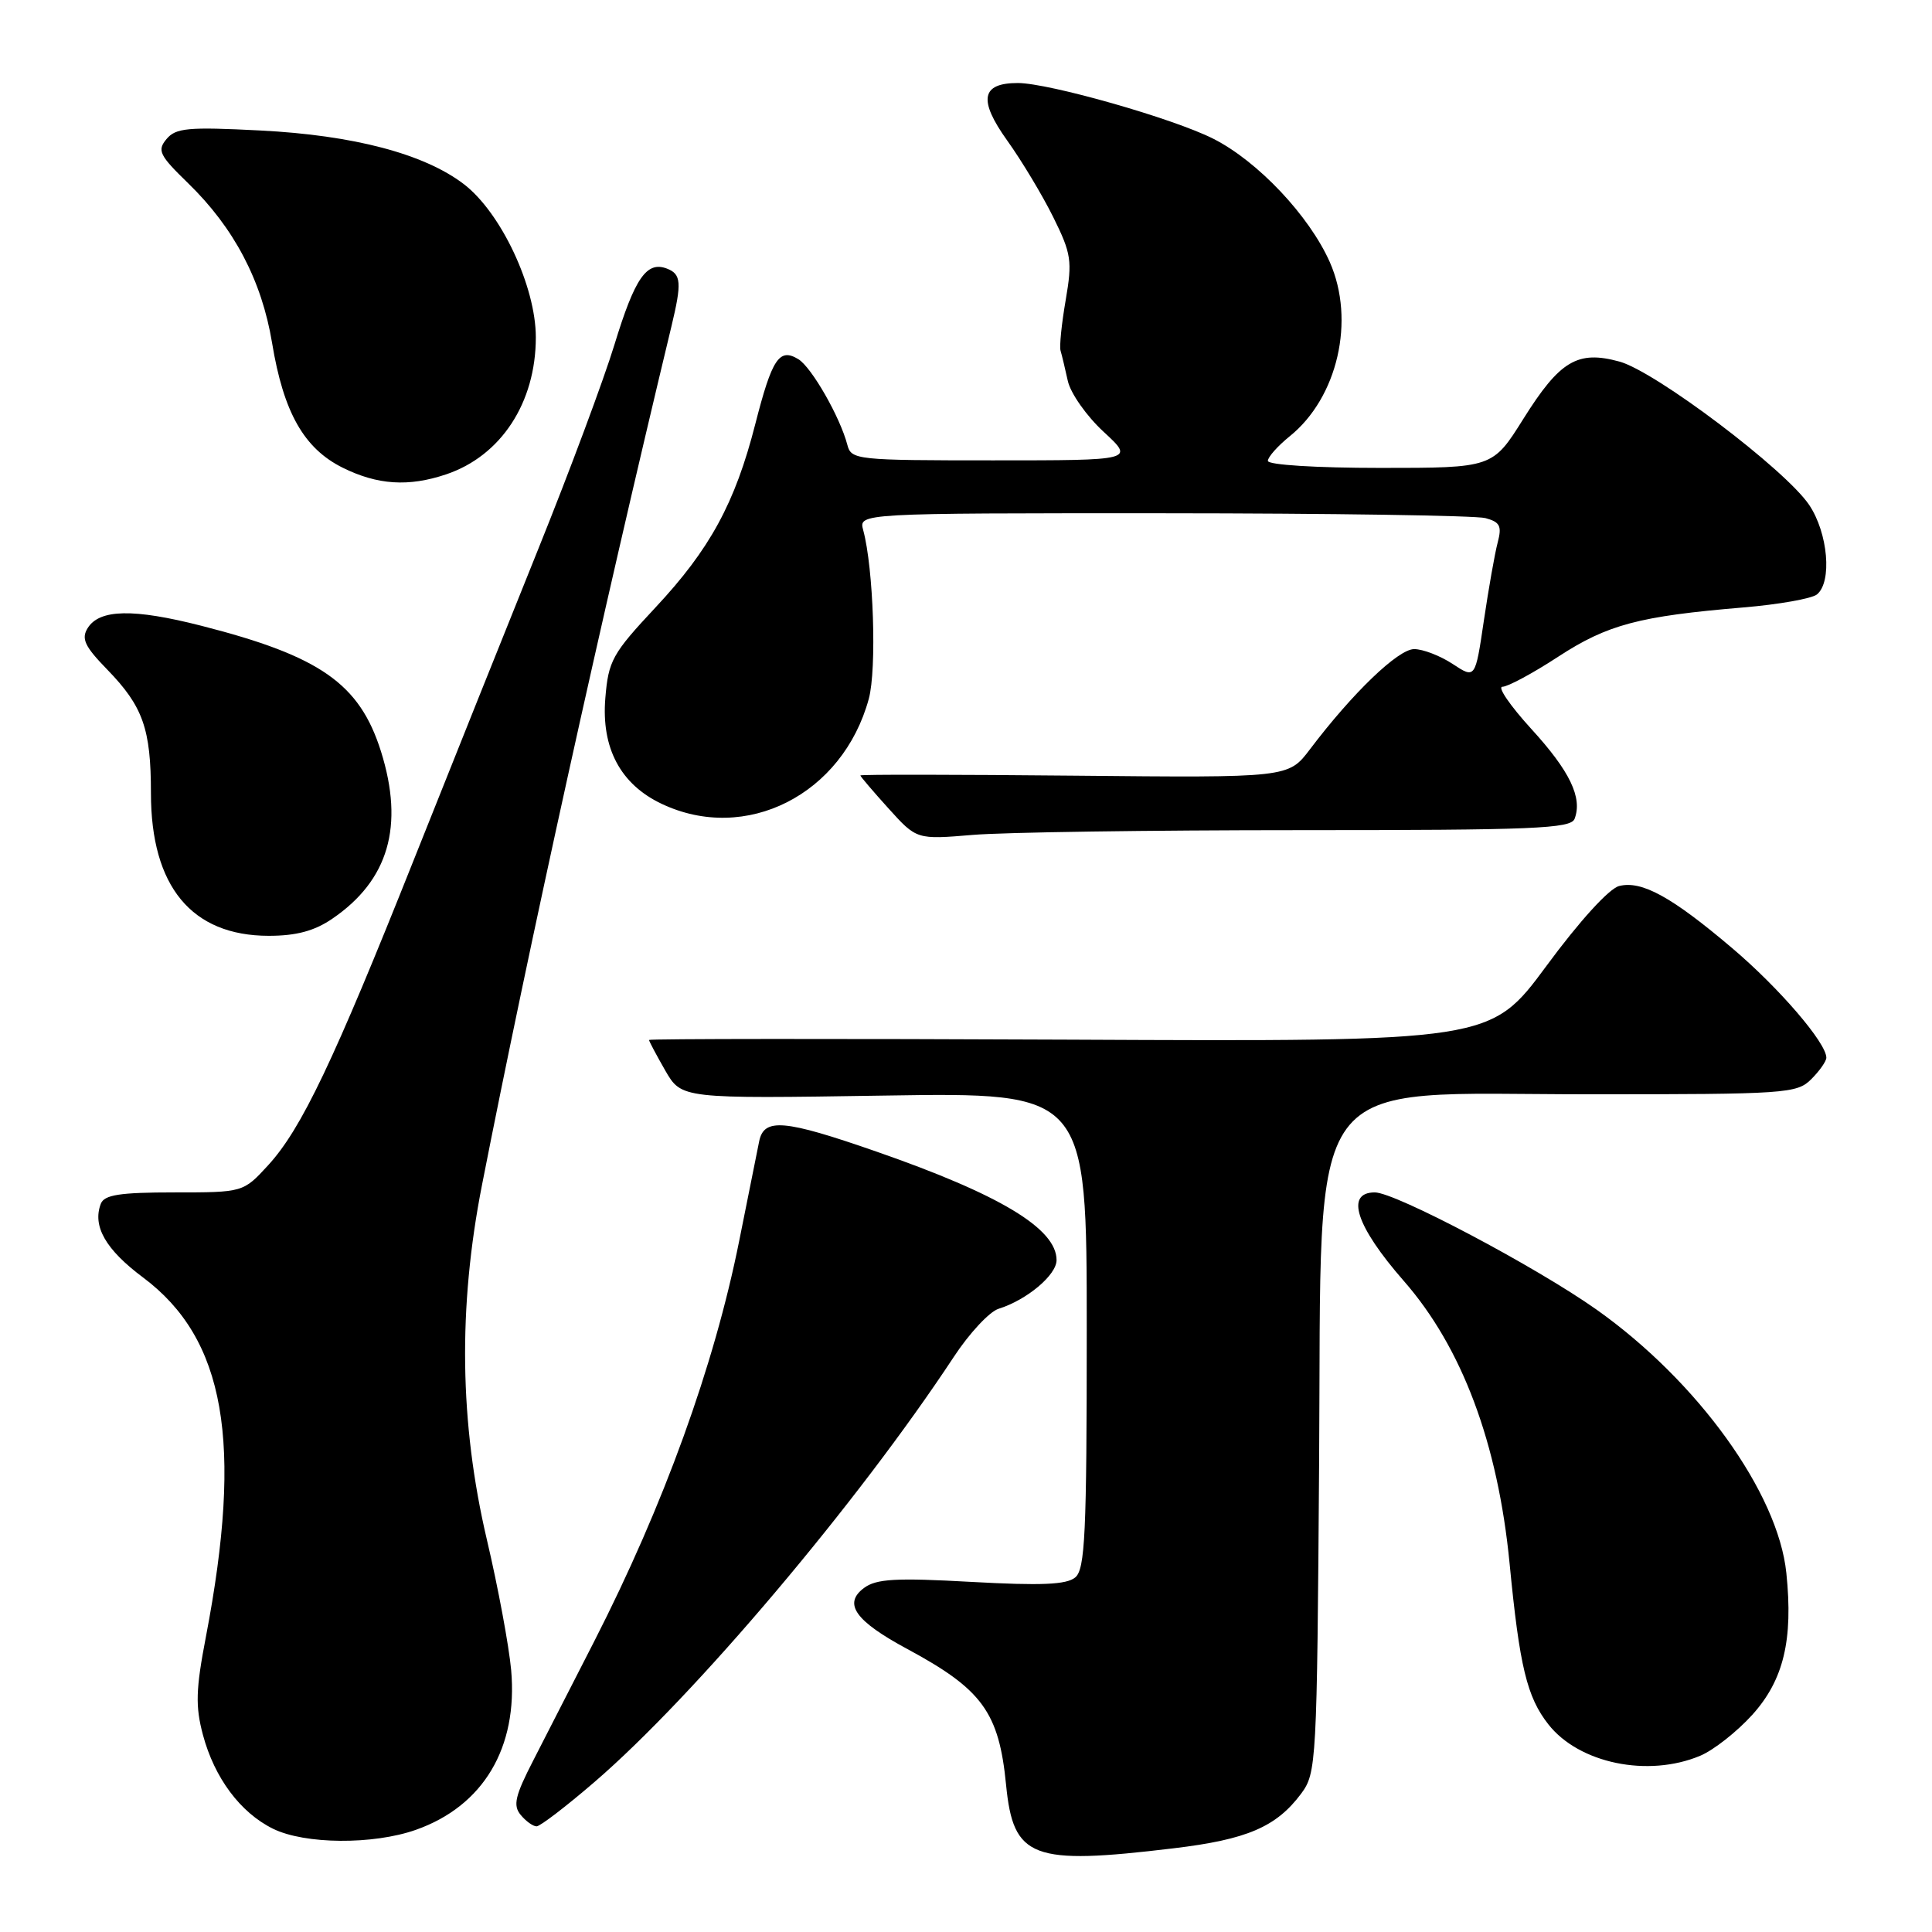 <?xml version="1.0" encoding="UTF-8" standalone="no"?>
<!DOCTYPE svg PUBLIC "-//W3C//DTD SVG 1.1//EN" "http://www.w3.org/Graphics/SVG/1.1/DTD/svg11.dtd" >
<svg xmlns="http://www.w3.org/2000/svg" xmlns:xlink="http://www.w3.org/1999/xlink" version="1.1" viewBox="0 0 256 256">
 <g >
 <path fill="currentColor"
d=" M 155.50 244.91 C 165.23 243.75 169.11 242.08 172.40 237.68 C 174.44 234.93 174.51 233.74 174.79 193.74 C 175.17 140.91 172.16 145.00 210.67 145.00 C 236.67 145.00 238.10 144.90 240.00 143.00 C 241.10 141.90 242.00 140.62 242.00 140.15 C 242.00 138.19 235.75 130.91 229.53 125.64 C 221.52 118.84 217.54 116.65 214.55 117.40 C 213.22 117.73 209.31 122.02 204.91 127.99 C 197.50 138.02 197.50 138.02 141.75 137.76 C 111.09 137.62 86.00 137.64 86.00 137.80 C 86.00 137.97 86.97 139.79 88.15 141.85 C 90.31 145.59 90.31 145.59 117.15 145.17 C 144.00 144.75 144.00 144.75 144.00 176.25 C 144.00 203.28 143.78 207.94 142.47 209.02 C 141.32 209.98 137.95 210.12 128.71 209.61 C 118.71 209.05 116.12 209.20 114.49 210.41 C 111.69 212.49 113.31 214.78 120.22 218.50 C 130.16 223.85 132.37 226.89 133.31 236.50 C 134.27 246.25 136.71 247.17 155.50 244.91 Z  M 55.11 242.46 C 64.04 239.31 68.65 231.58 67.73 221.28 C 67.44 218.10 66.00 210.32 64.51 204.00 C 60.89 188.56 60.68 173.24 63.87 157.00 C 70.08 125.35 79.68 81.86 88.97 43.24 C 90.36 37.46 90.27 36.32 88.37 35.59 C 85.68 34.56 84.12 36.83 81.42 45.66 C 80.01 50.28 75.46 62.49 71.31 72.78 C 67.16 83.08 59.77 101.54 54.88 113.81 C 44.20 140.64 39.94 149.58 35.55 154.38 C 32.23 158.00 32.23 158.00 23.08 158.00 C 15.87 158.00 13.82 158.32 13.36 159.50 C 12.22 162.47 14.00 165.57 18.94 169.26 C 29.84 177.40 32.23 191.07 27.28 216.90 C 25.94 223.87 25.88 226.09 26.89 229.88 C 28.42 235.59 31.85 240.19 36.18 242.32 C 40.39 244.39 49.44 244.46 55.11 242.46 Z  M 78.79 236.11 C 92.00 224.74 113.64 199.13 126.38 179.80 C 128.44 176.66 131.12 173.79 132.32 173.42 C 136.06 172.25 140.00 168.95 140.00 166.97 C 140.00 162.80 132.51 158.29 116.10 152.58 C 103.88 148.33 101.22 148.10 100.59 151.25 C 100.34 152.49 99.16 158.41 97.95 164.41 C 94.63 181.00 87.95 199.45 78.73 217.50 C 75.92 223.00 72.30 230.08 70.68 233.23 C 68.25 237.95 67.95 239.23 68.99 240.48 C 69.68 241.32 70.63 242.00 71.10 242.00 C 71.57 242.00 75.03 239.35 78.79 236.11 Z  M 225.28 232.65 C 227.05 231.91 230.15 229.47 232.18 227.23 C 236.34 222.62 237.62 217.30 236.70 208.43 C 235.61 197.81 224.95 183.02 211.55 173.53 C 203.52 167.85 184.89 158.00 182.17 158.00 C 178.21 158.00 179.68 162.49 186.00 169.72 C 193.73 178.54 198.48 191.24 200.03 207.18 C 201.35 220.83 202.33 224.88 205.17 228.49 C 209.23 233.66 218.37 235.55 225.28 232.65 Z  M 44.01 121.75 C 51.49 116.66 53.59 109.46 50.48 99.56 C 47.65 90.59 42.44 86.94 26.69 82.92 C 17.69 80.62 13.19 80.71 11.62 83.22 C 10.74 84.63 11.22 85.65 14.21 88.72 C 18.95 93.60 20.00 96.58 20.00 105.10 C 20.00 117.46 25.39 123.99 35.60 124.00 C 39.25 124.00 41.65 123.36 44.01 121.75 Z  M 172.18 110.00 C 203.18 110.00 208.14 109.80 208.64 108.50 C 209.71 105.70 208.02 102.18 202.90 96.58 C 200.10 93.51 198.38 91.00 199.08 91.00 C 199.78 91.00 203.12 89.21 206.48 87.01 C 213.02 82.75 217.18 81.65 231.00 80.49 C 235.68 80.10 240.06 79.32 240.75 78.77 C 242.79 77.12 242.23 70.63 239.72 66.90 C 236.57 62.22 219.37 49.22 214.58 47.91 C 209.04 46.39 206.69 47.79 201.86 55.49 C 197.78 62.00 197.78 62.00 182.89 62.00 C 174.41 62.00 168.00 61.60 168.00 61.07 C 168.00 60.56 169.30 59.10 170.88 57.82 C 177.25 52.70 179.61 42.44 176.21 34.74 C 173.49 28.60 166.67 21.37 160.78 18.39 C 155.48 15.70 139.00 11.01 134.87 11.00 C 130.02 11.00 129.60 13.22 133.46 18.62 C 135.38 21.30 138.13 25.88 139.57 28.79 C 141.96 33.62 142.10 34.57 141.21 39.76 C 140.67 42.88 140.36 45.90 140.53 46.47 C 140.70 47.03 141.13 48.84 141.49 50.47 C 141.85 52.11 143.99 55.15 146.24 57.22 C 150.33 61.00 150.33 61.00 131.57 61.00 C 113.49 61.00 112.79 60.93 112.28 58.95 C 111.31 55.24 107.53 48.65 105.78 47.59 C 103.26 46.06 102.30 47.51 100.08 56.19 C 97.40 66.67 94.07 72.78 86.83 80.52 C 81.13 86.62 80.62 87.54 80.21 92.50 C 79.66 99.12 82.22 103.93 87.67 106.51 C 98.82 111.80 111.66 105.30 115.12 92.60 C 116.19 88.66 115.75 75.30 114.38 70.25 C 113.77 68.00 113.77 68.00 154.13 68.01 C 176.34 68.02 195.55 68.31 196.82 68.65 C 198.76 69.17 199.03 69.70 198.45 71.89 C 198.07 73.32 197.25 77.98 196.62 82.23 C 195.48 89.95 195.48 89.95 192.49 87.98 C 190.85 86.90 188.55 86.01 187.39 86.01 C 185.28 86.00 179.24 91.80 173.58 99.28 C 170.72 103.06 170.72 103.06 142.36 102.78 C 126.76 102.63 114.00 102.61 114.00 102.75 C 114.00 102.88 115.68 104.85 117.73 107.12 C 121.46 111.25 121.46 111.25 128.88 110.63 C 132.96 110.28 152.45 110.00 172.18 110.00 Z  M 59.10 62.86 C 66.38 60.42 71.00 53.37 71.00 44.70 C 71.00 37.97 66.38 28.16 61.45 24.39 C 56.19 20.38 46.85 17.92 34.49 17.29 C 24.90 16.80 23.29 16.95 22.06 18.43 C 20.80 19.94 21.12 20.58 24.93 24.28 C 31.01 30.19 34.68 37.16 36.05 45.43 C 37.57 54.66 40.28 59.43 45.42 61.98 C 50.03 64.26 54.13 64.53 59.10 62.86 Z "/>
</g>
</svg>